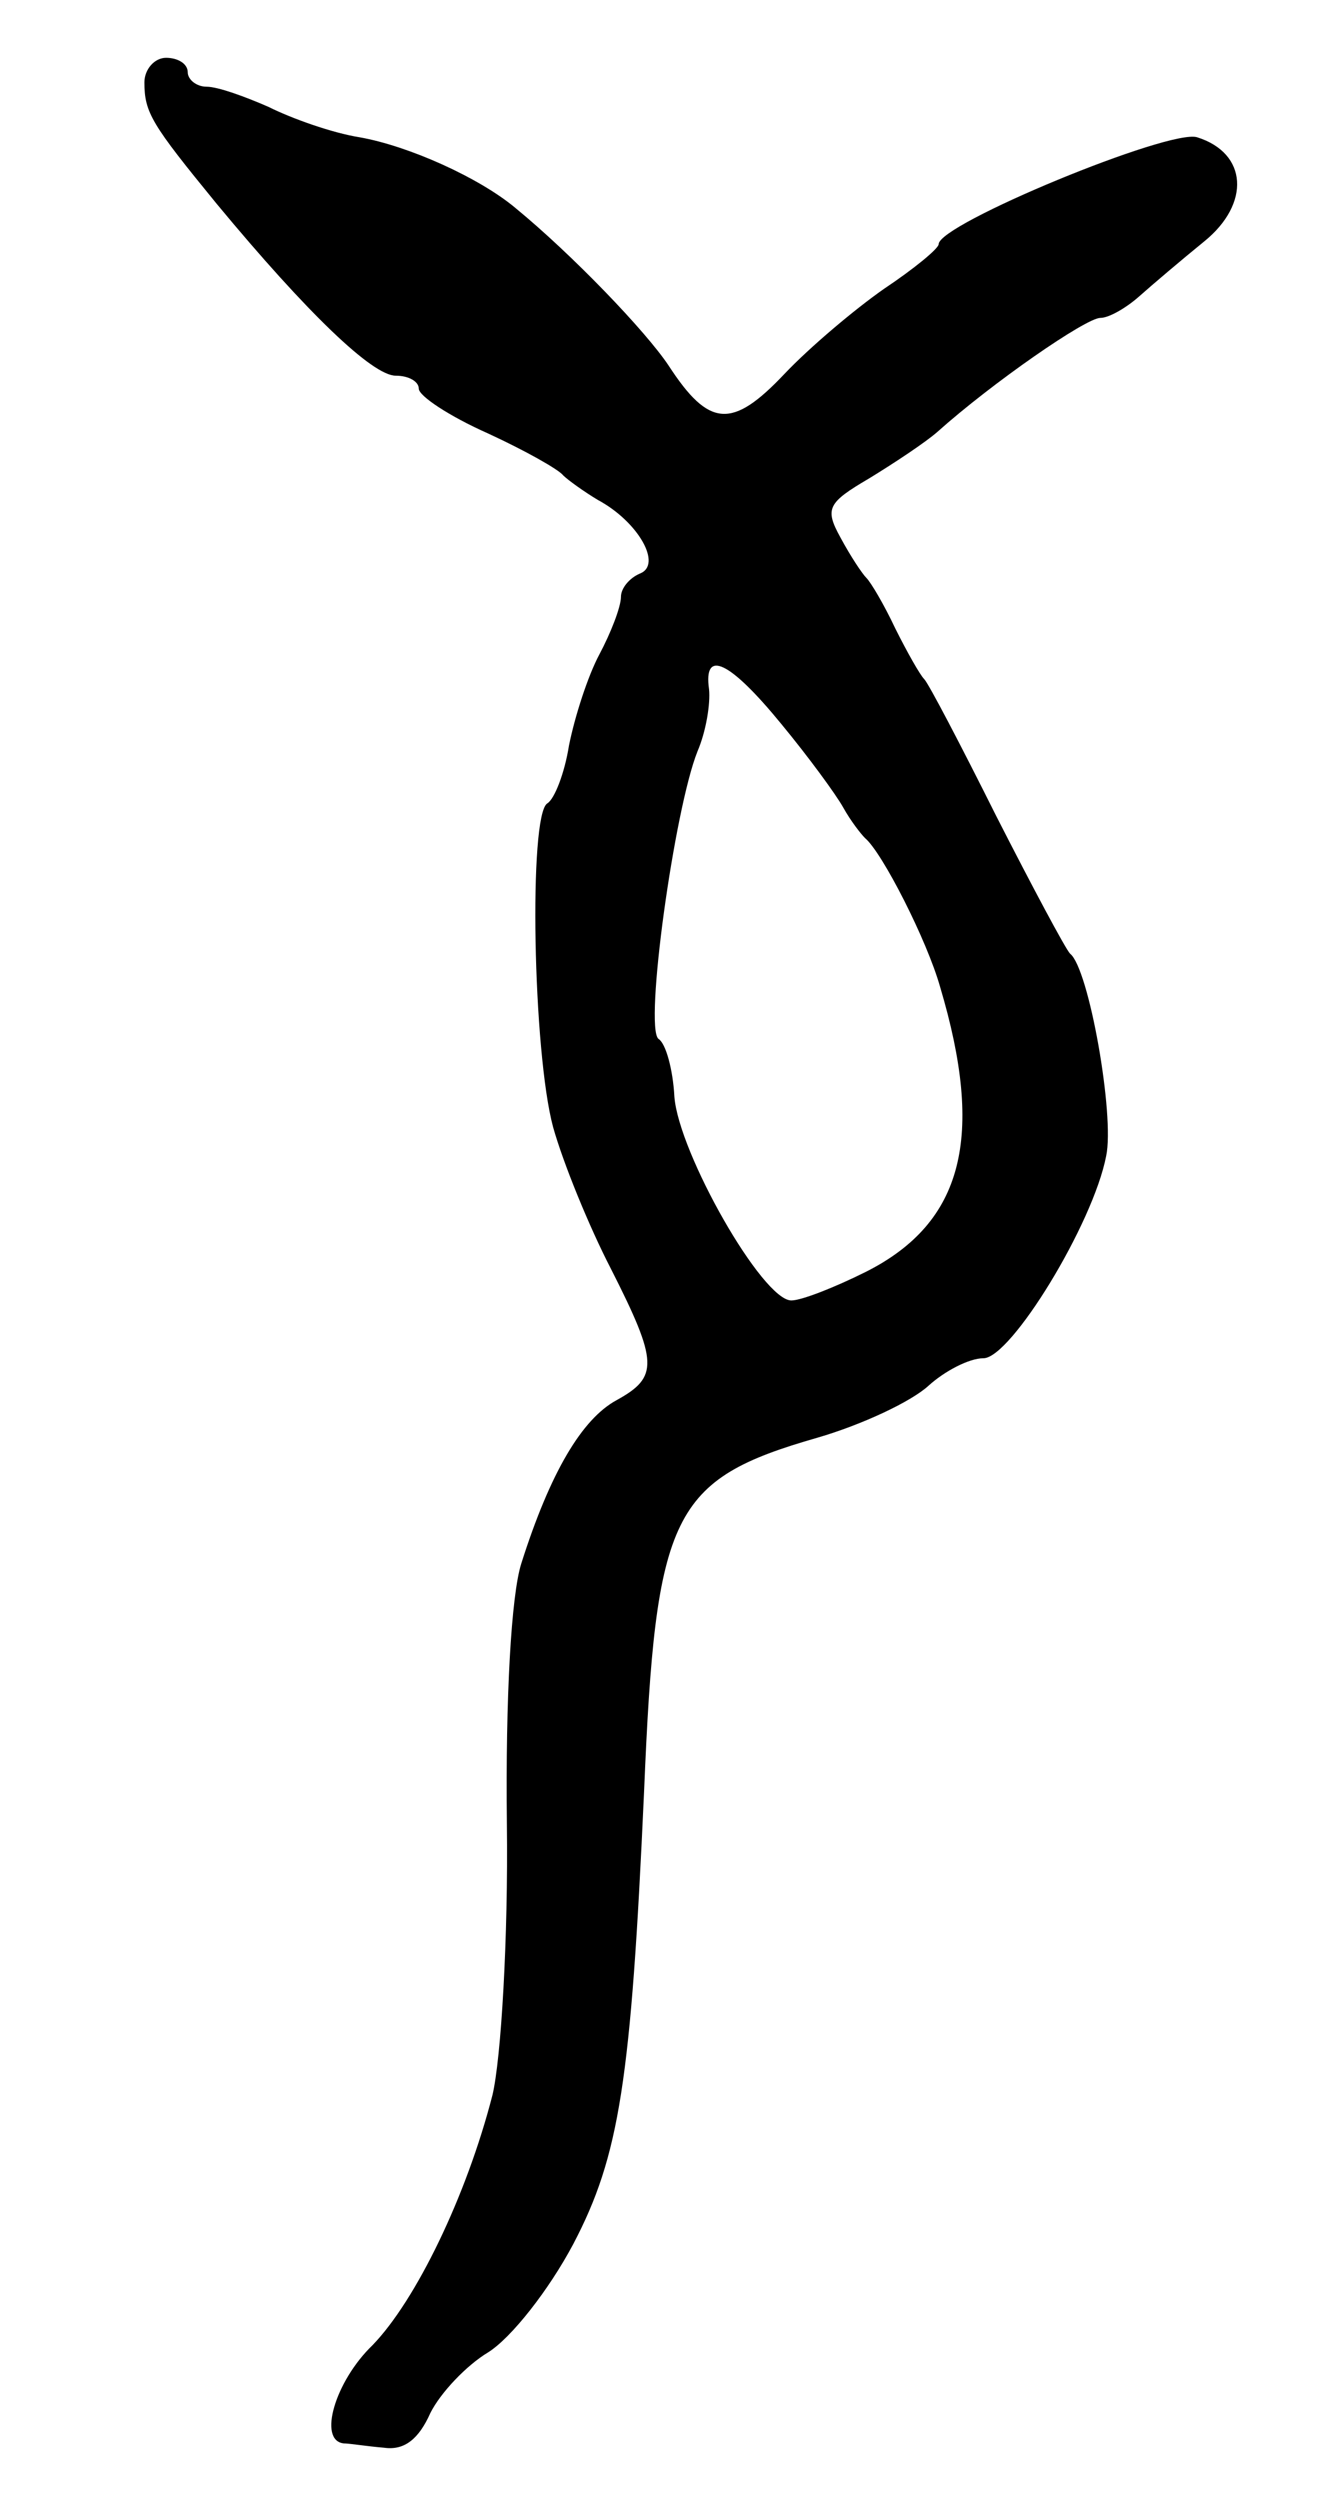 <svg version="1.0" xmlns="http://www.w3.org/2000/svg"
 width="93pt" height="173pt" viewBox="0 0 93 173"
 preserveAspectRatio="xMidYMid meet">
<g transform="translate(0,173) scale(0.1,-0.1)"
fill="#000000" stroke="none">
<path d="M100 1673 c0 -21 5 -29 50 -84 63 -76 108 -119 124 -119 9 0 16 -4
16 -9 0 -5 21 -19 48 -31 26 -12 49 -25 52 -29 3 -3 14 -11 24 -17 28 -15 45
-45 29 -51 -7 -3 -13 -10 -13 -16 0 -7 -7 -25 -15 -40 -8 -15 -17 -43 -21 -63
-3 -19 -10 -37 -15 -40 -13 -8 -10 -172 4 -224 7 -25 25 -69 40 -98 33 -65 33
-75 4 -91 -24 -13 -46 -50 -66 -113 -7 -22 -11 -93 -10 -180 1 -79 -4 -163
-10 -188 -18 -70 -53 -142 -83 -173 -26 -25 -38 -66 -20 -68 4 0 16 -2 28 -3
14 -2 24 6 32 24 7 14 25 33 40 42 16 10 42 43 59 75 32 61 40 113 49 313 8
193 19 216 120 245 31 9 65 25 77 36 11 10 28 19 38 19 19 0 76 93 85 140 6
28 -12 130 -25 140 -3 3 -26 46 -51 95 -25 50 -47 92 -50 95 -3 3 -12 19 -20
35 -8 17 -17 32 -20 35 -3 3 -11 15 -18 28 -11 20 -9 24 20 41 18 11 39 25 47
32 38 34 103 79 113 79 6 0 18 7 27 15 9 8 29 25 45 38 32 26 30 61 -5 72 -19
6 -179 -60 -179 -74 0 -3 -17 -17 -38 -31 -20 -14 -51 -40 -69 -59 -36 -38
-52 -37 -80 6 -16 24 -67 77 -106 109 -25 21 -74 43 -108 49 -19 3 -47 13 -63
21 -16 7 -35 14 -43 14 -7 0 -13 5 -13 10 0 6 -7 10 -15 10 -8 0 -15 -8 -15
-17z m441 -444 c19 -23 38 -49 43 -58 5 -9 12 -18 15 -21 12 -10 43 -71 52
-103 31 -104 16 -163 -51 -197 -22 -11 -45 -20 -52 -20 -20 0 -78 102 -81 141
-1 19 -6 37 -11 40 -10 8 11 159 27 199 6 14 9 33 8 43 -4 28 14 20 50 -24z"/>
</g>
</svg>
